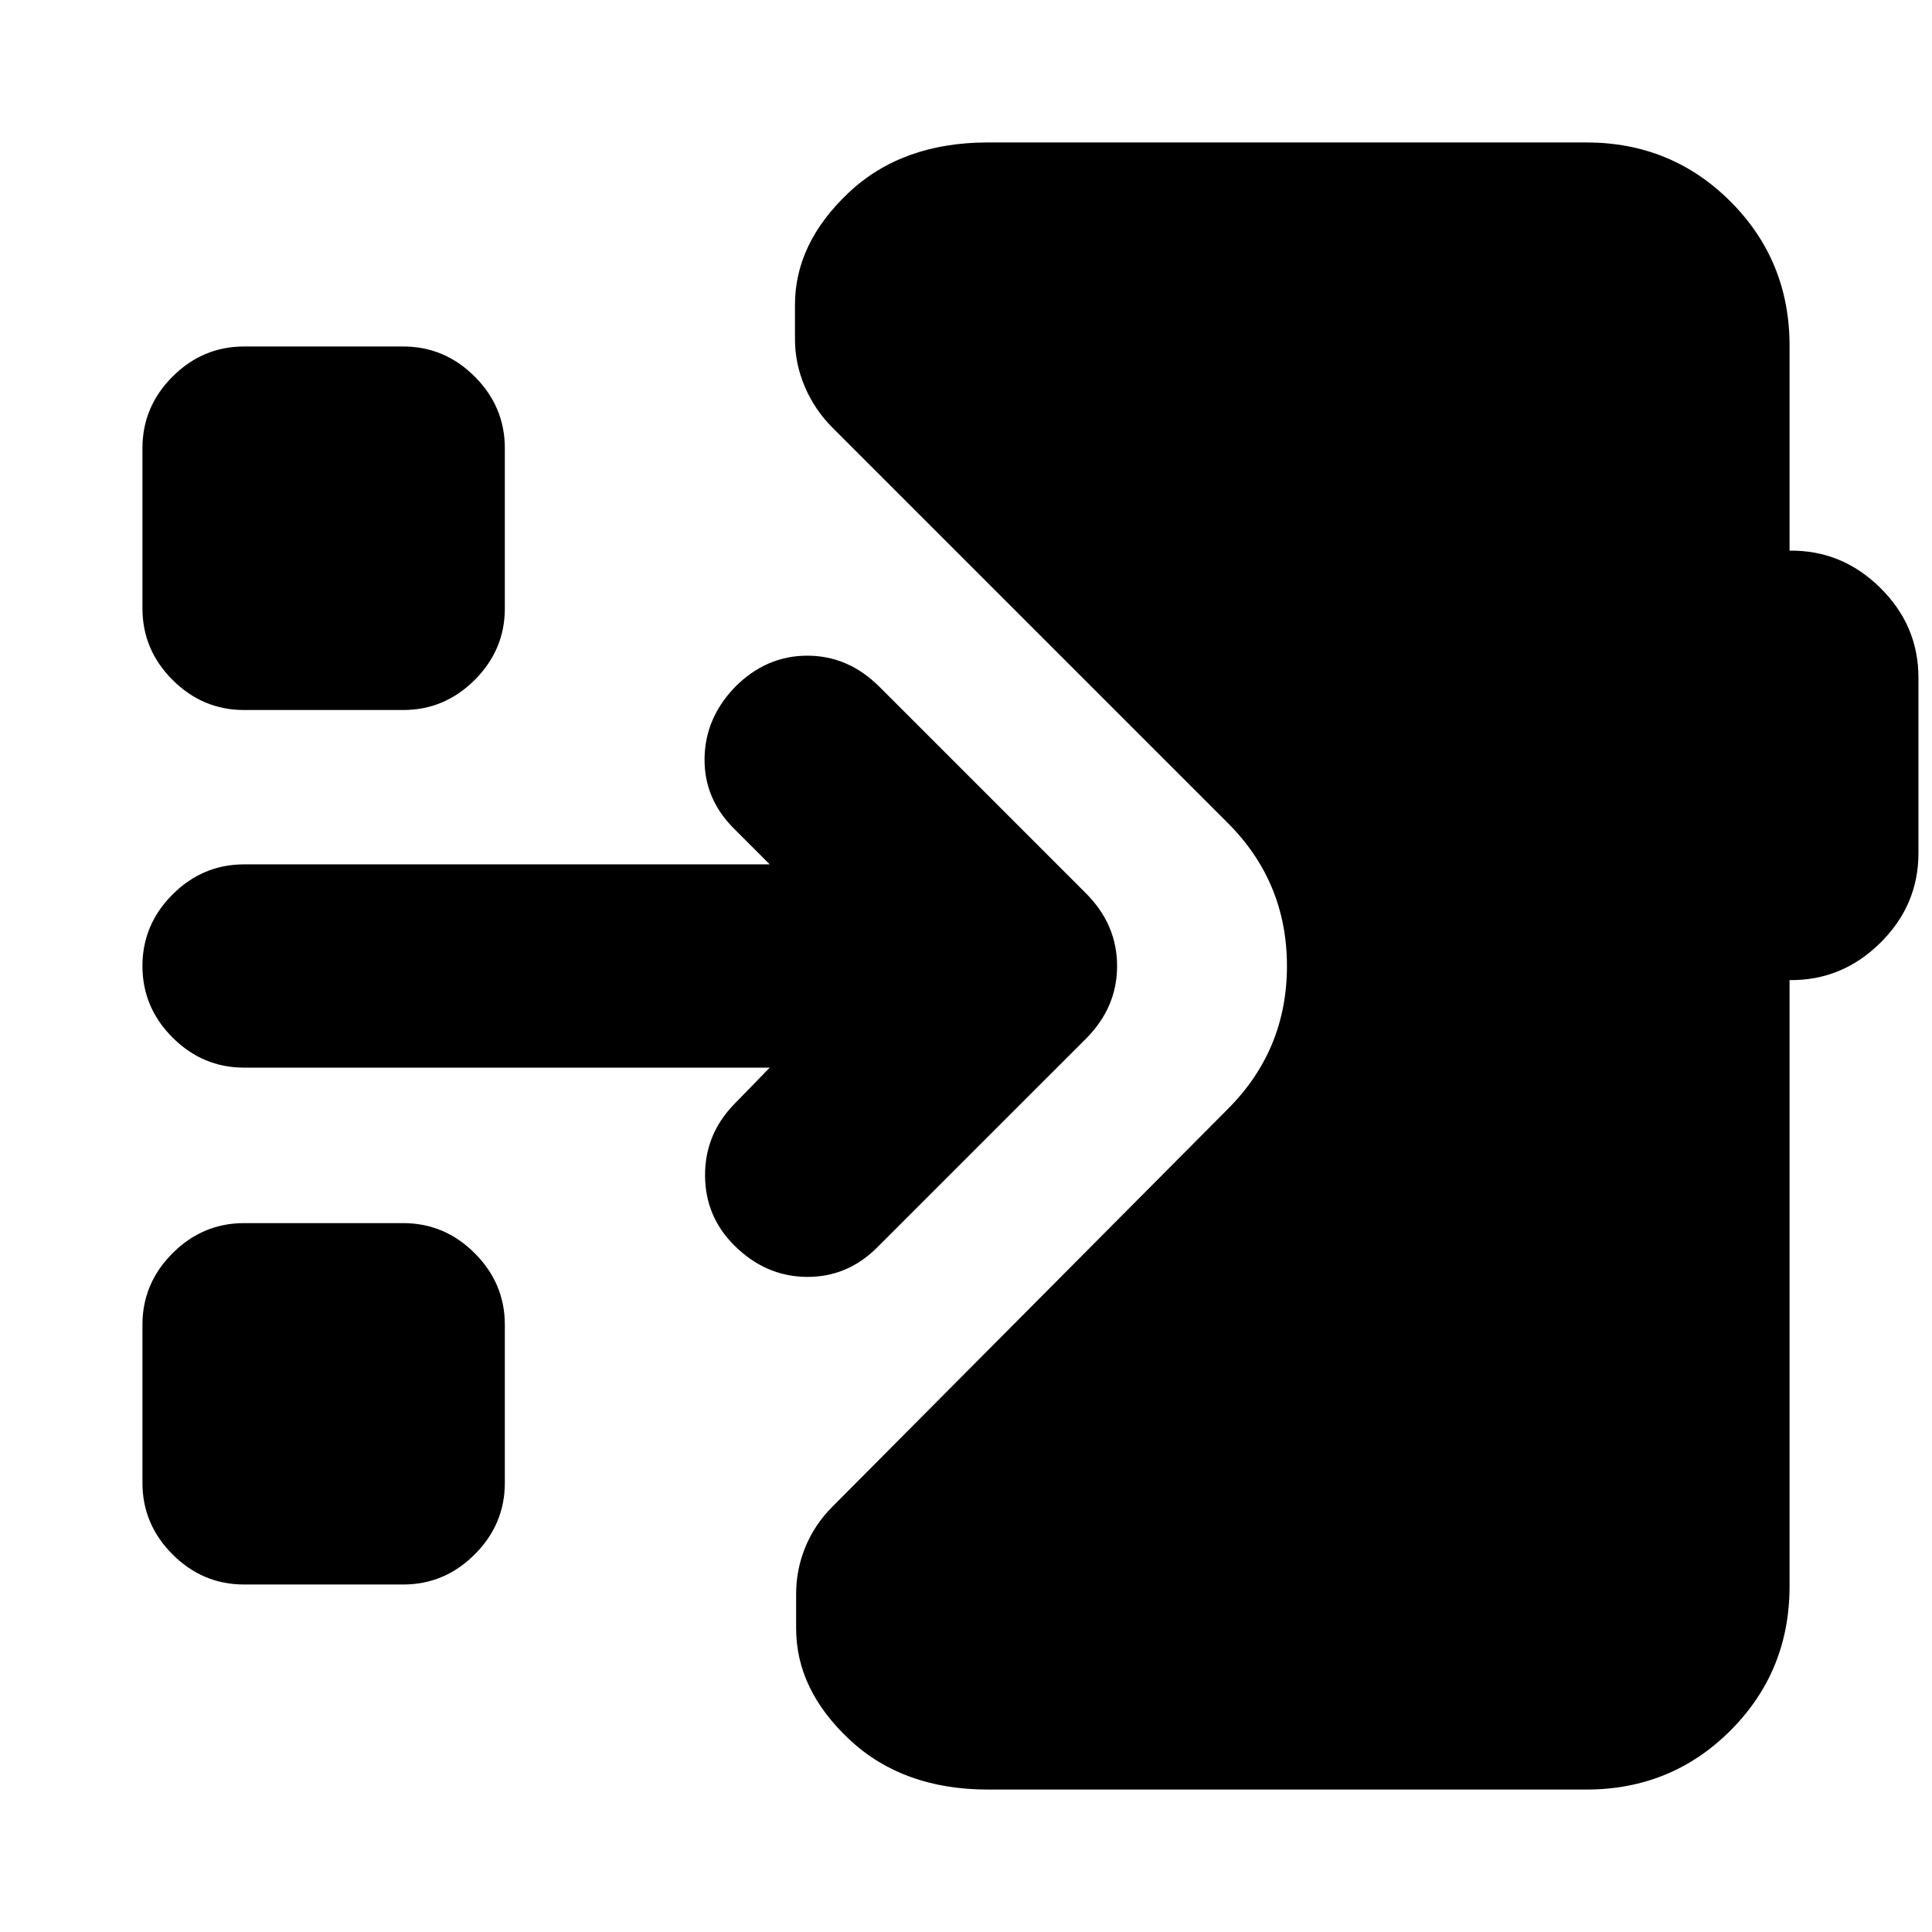 <svg xmlns="http://www.w3.org/2000/svg" height="24" viewBox="0 -960 960 960" width="24"><path d="M490.94-70.78q-42.31 0-68.83-24.83-26.52-24.82-26.52-55.26v-17.09q0-12.17 4.62-23.38 4.62-11.2 13.42-20.01l196.44-197.56q29.41-29.42 29.41-71.09t-29.41-71.09L413.63-747.52q-8.8-8.81-13.71-20.3-4.9-11.49-4.9-23.66v-17.09q0-30.43 26.52-55.54 26.53-25.11 69.4-25.11h297.28q42.3 0 71.65 29.35 29.35 29.35 29.35 71.65v101.83q25.98-.33 45.01 18.41 19.03 18.74 19.03 44.65v87.26q0 25.92-19.03 44.66-19.03 18.74-45.01 18.41v301.22q0 42.3-29.35 71.65-29.35 29.35-71.65 29.35H490.94ZM121.28-172.67q-20.58 0-35.54-14.96t-14.96-35.54v-78.57q0-20.58 14.96-35.54t35.54-14.96h79.07q20.58 0 35.54 14.96t14.96 35.54v78.57q0 20.58-14.96 35.54t-35.54 14.96h-79.07ZM435.91-340.2q-14.95 14.96-35.32 14.68-20.37-.28-35.83-15.74-14.39-14.39-14.42-34.76-.04-20.37 14.42-35.26l17.72-18.22h-261.2q-20.58 0-35.54-14.96Q70.78-459.41 70.78-480t14.96-35.54q14.96-14.96 35.54-14.96h261.2l-17.72-17.72q-14.96-14.89-14.67-34.98.28-20.08 15.24-35.54 15.45-15.46 35.82-15.46t35.83 15.46l102.63 102.63q15.46 15.46 15.46 36.11t-15.46 36.11L435.91-340.2Zm-314.63-267q-20.58 0-35.54-14.95-14.96-14.96-14.96-35.55v-79.63q0-20.58 14.96-35.54t35.54-14.96h79.07q20.58 0 35.54 14.96t14.96 35.54v79.63q0 20.59-14.96 35.55-14.96 14.95-35.54 14.95h-79.07Z"/></svg>